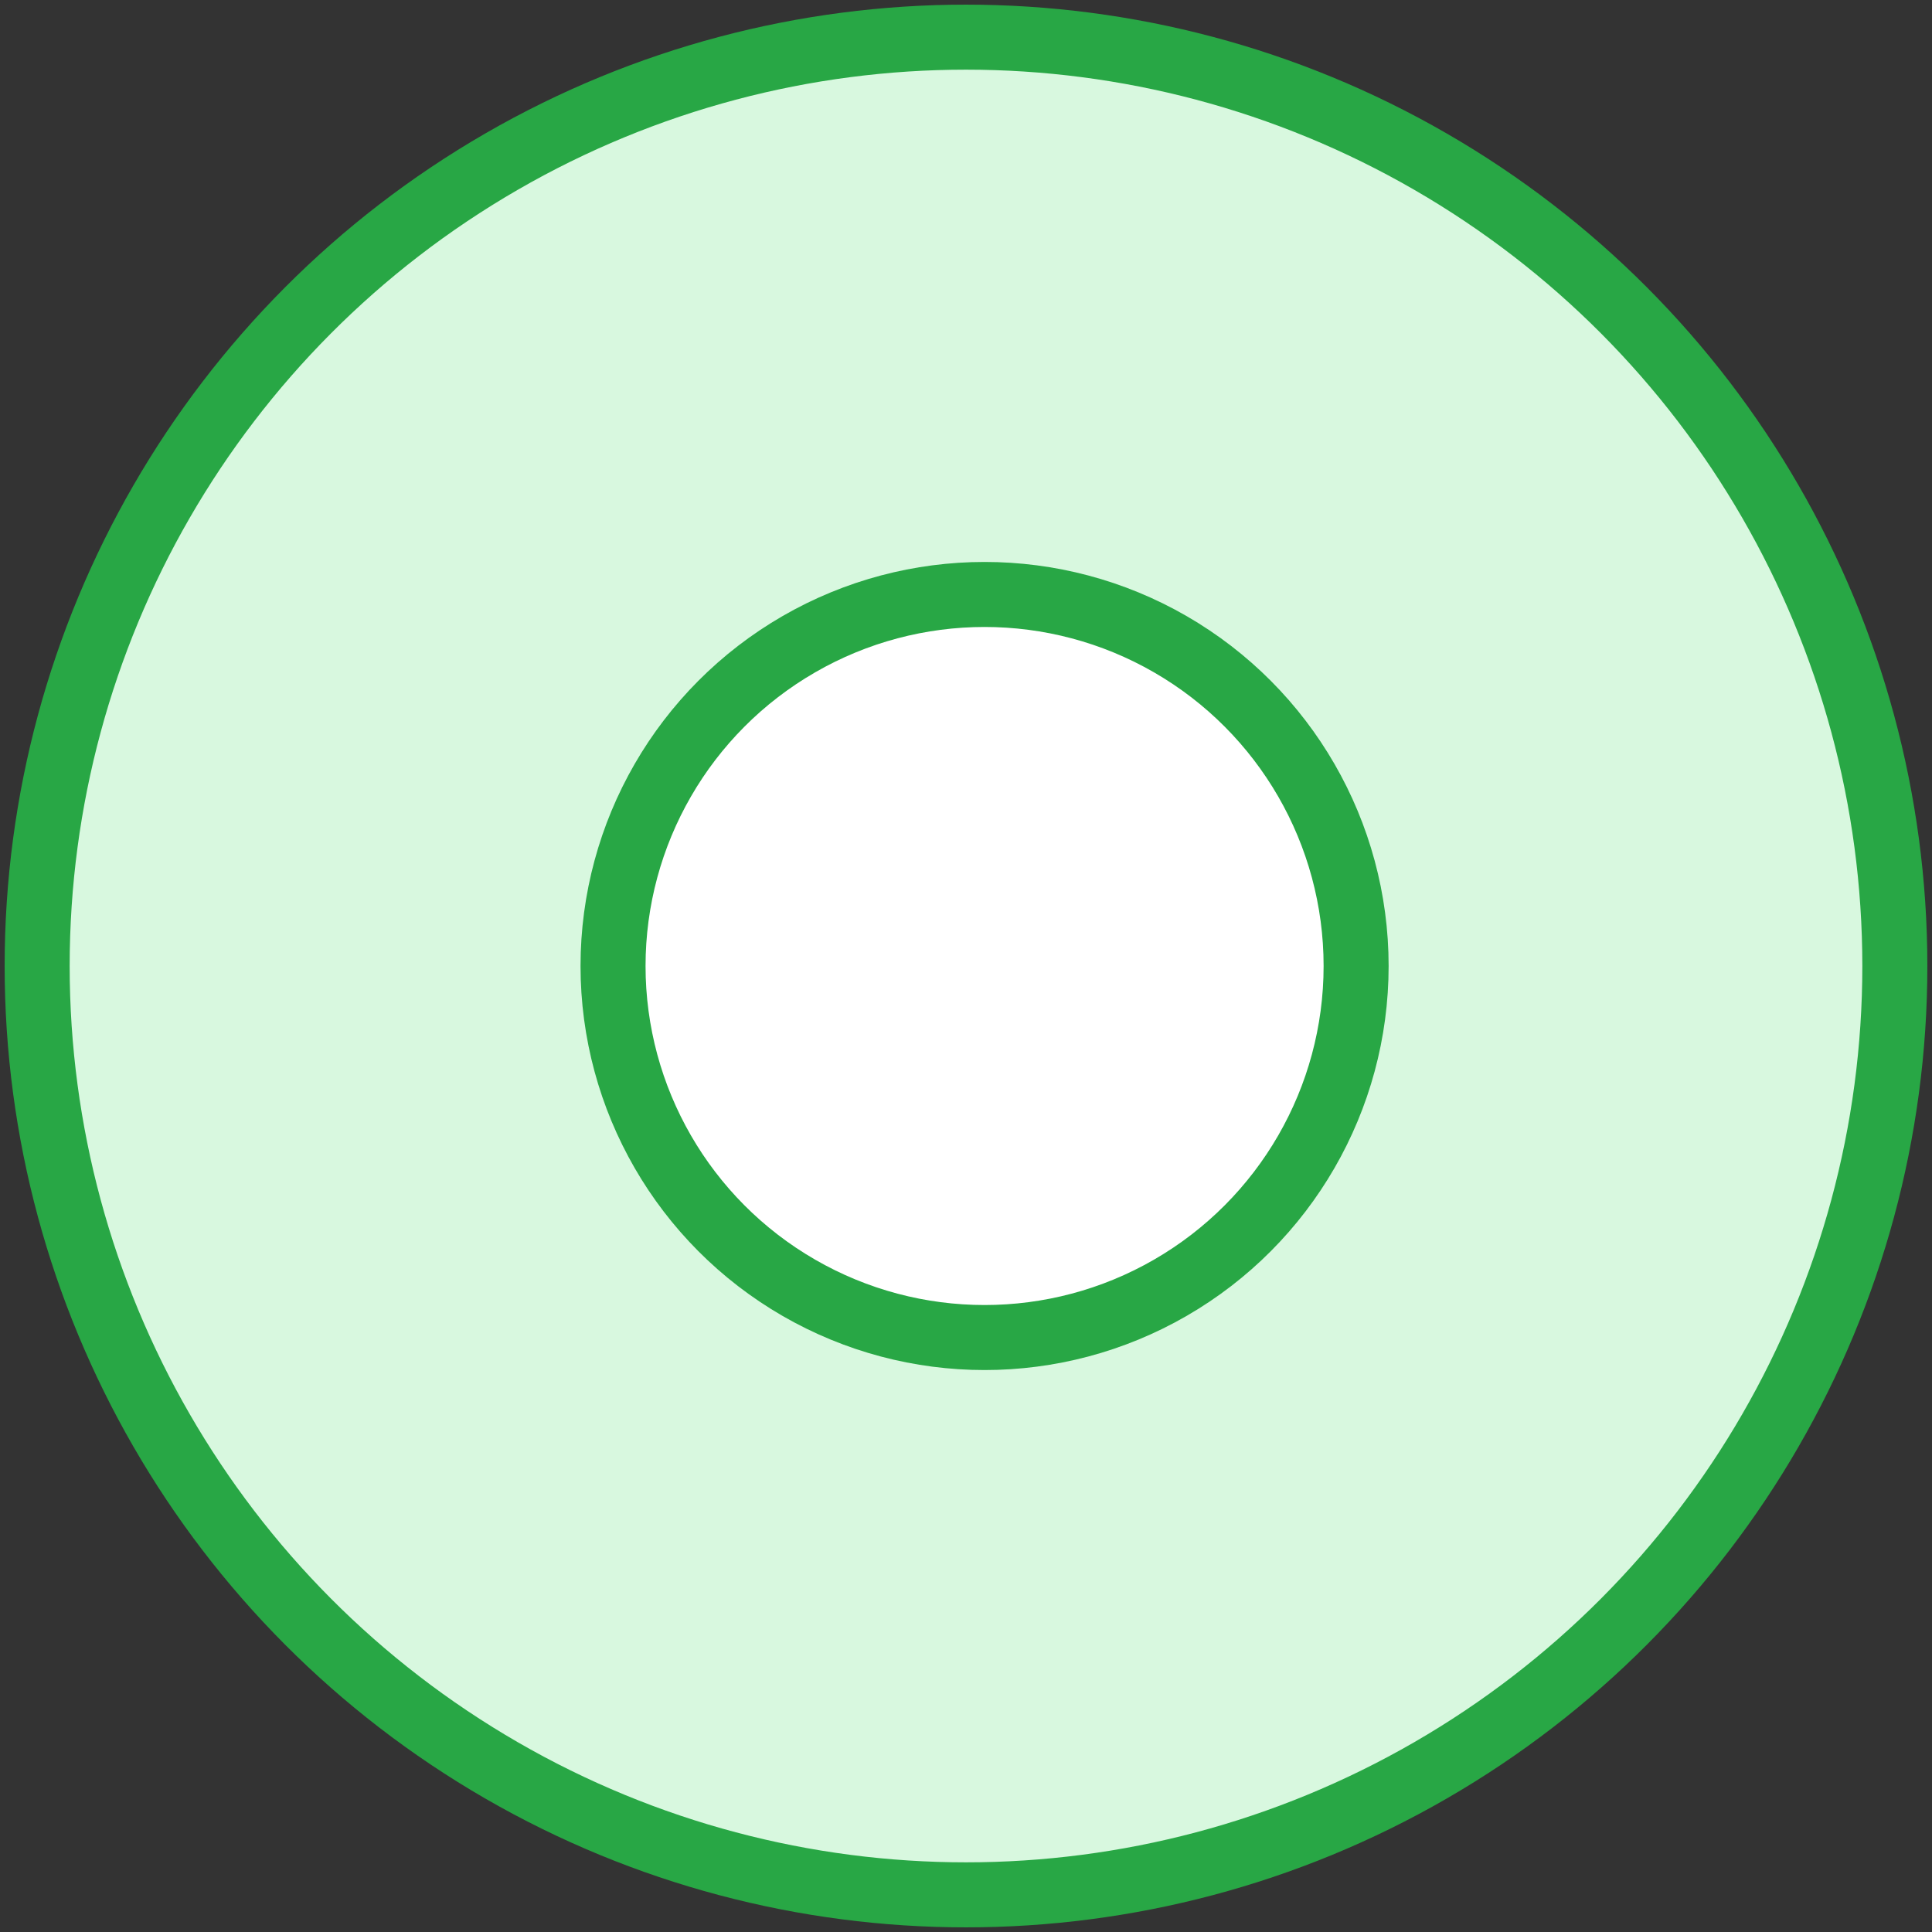 <?xml version="1.0" encoding="UTF-8"?>
<svg width="104px" height="104px" viewBox="0 0 104 104" version="1.1" xmlns="http://www.w3.org/2000/svg" xmlns:xlink="http://www.w3.org/1999/xlink">
    <rect x="0" y="0" width="104" height="104" fill="#333333" stroke="none"/>
    <!-- Generator: Sketch 46.2 (44496) - http://www.bohemiancoding.com/sketch -->
    <title>multimedia-47</title>
    <desc>Created with Sketch.</desc>
    <defs></defs>
    <g id="ALL" stroke="none" stroke-width="1" fill="none" fill-rule="evenodd" stroke-linecap="round" stroke-linejoin="round">
        <g id="Primary" transform="translate(-843, -6882)" stroke="#28A745" stroke-width="3.5">
            <g id="Group-15" transform="translate(200, 200)">
                <g id="multimedia-47" transform="translate(645, 6684)">
                    <circle id="Layer-1" fill="#D8F8DF" cx="50" cy="50" r="50"></circle>
                    <circle id="Layer-2" fill="#FFFFFF" cx="51" cy="50" r="20"></circle>
                </g>
            </g>
        </g>
    </g>
</svg>